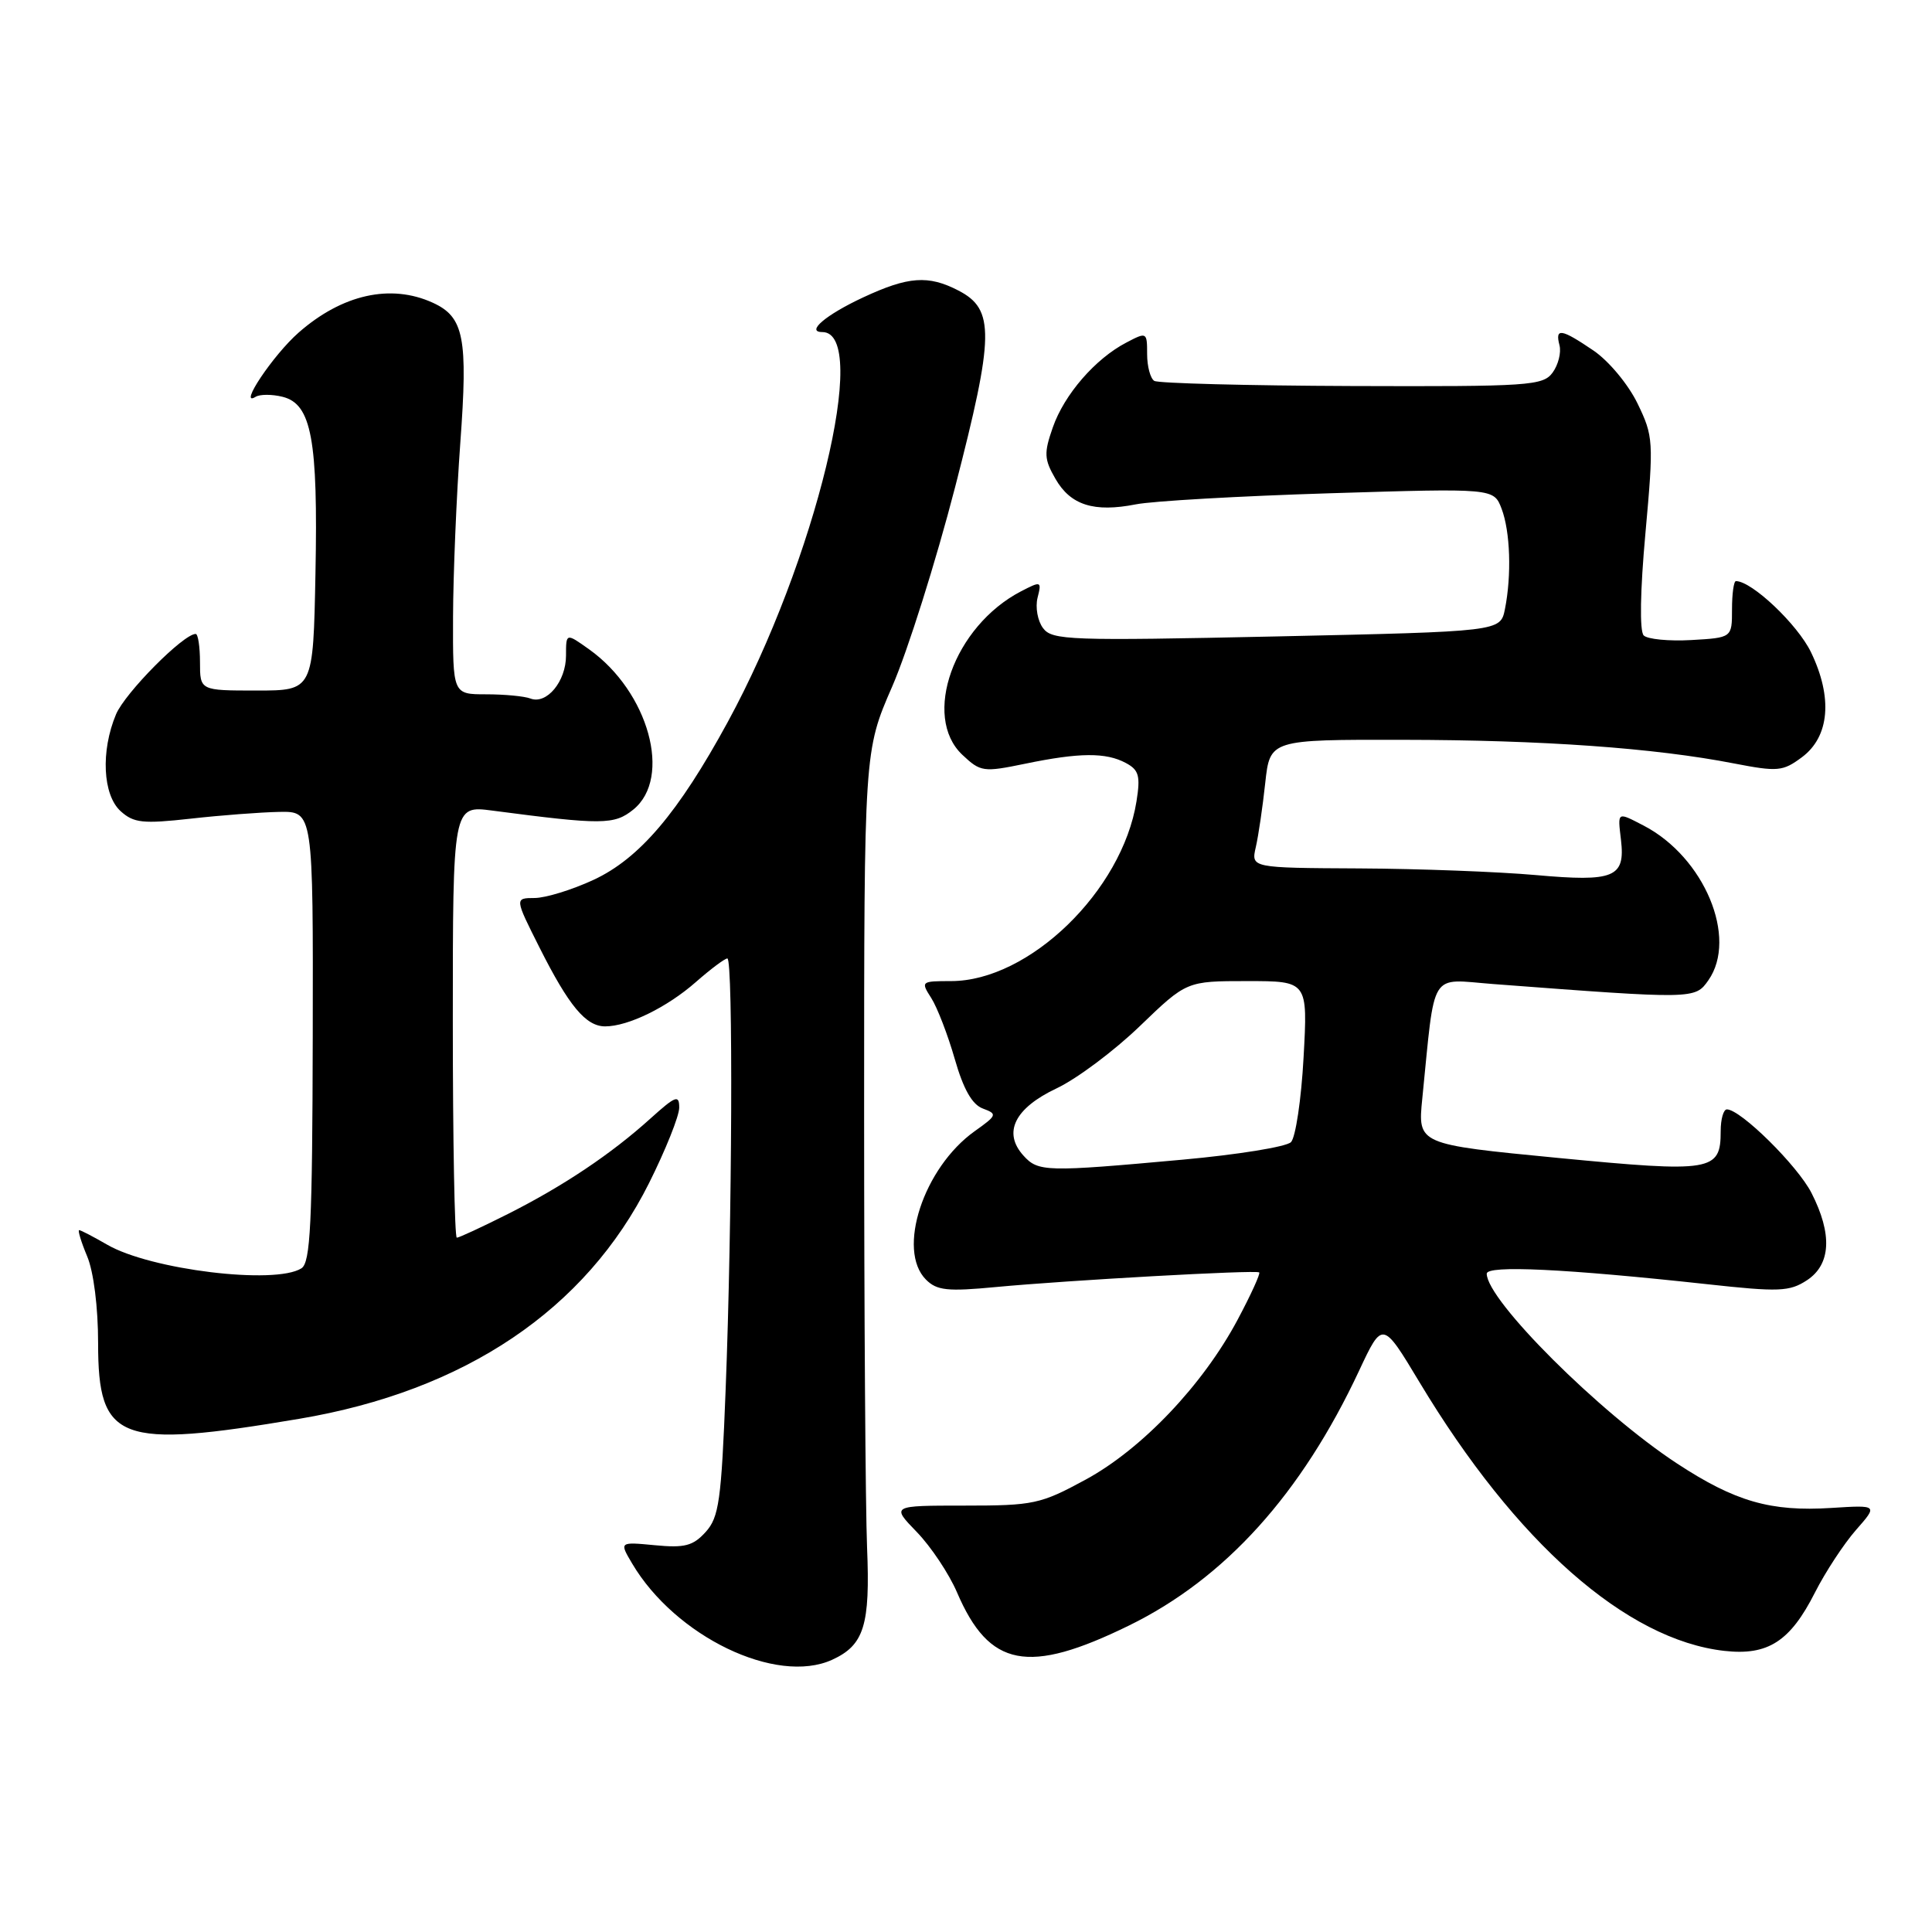 <?xml version="1.0" encoding="UTF-8" standalone="no"?>
<!DOCTYPE svg PUBLIC "-//W3C//DTD SVG 1.1//EN" "http://www.w3.org/Graphics/SVG/1.1/DTD/svg11.dtd" >
<svg xmlns="http://www.w3.org/2000/svg" xmlns:xlink="http://www.w3.org/1999/xlink" version="1.1" viewBox="0 0 256 256">
 <g >
 <path fill="currentColor"
d=" M 110.26 219.93 C 114.50 217.99 115.32 215.37 114.89 205.03 C 114.68 199.79 114.50 173.90 114.50 147.50 C 114.50 99.50 114.50 99.50 118.22 90.97 C 120.26 86.28 124.01 74.40 126.55 64.57 C 131.76 44.41 131.82 40.99 127.00 38.50 C 123.01 36.43 120.35 36.62 114.37 39.41 C 109.43 41.71 106.73 44.00 108.96 44.00 C 115.40 44.00 108.03 74.38 96.43 95.67 C 89.88 107.70 84.74 113.75 78.66 116.58 C 75.82 117.90 72.31 118.98 70.85 118.99 C 68.19 119.00 68.19 119.00 71.49 125.56 C 75.39 133.31 77.63 136.00 80.19 136.00 C 83.23 136.00 88.39 133.48 92.20 130.13 C 94.16 128.41 96.04 127.00 96.38 127.00 C 97.16 127.00 97.02 162.10 96.15 184.15 C 95.58 198.84 95.27 201.05 93.50 203.00 C 91.83 204.84 90.72 205.13 86.78 204.75 C 82.06 204.30 82.06 204.30 83.76 207.17 C 89.48 216.85 102.86 223.30 110.26 219.93 Z  M 149.60 215.39 C 162.34 209.15 172.45 197.95 180.09 181.62 C 183.19 175.00 183.19 175.00 188.09 183.15 C 200.85 204.39 215.49 217.29 228.49 218.75 C 234.26 219.40 237.21 217.50 240.49 211.02 C 241.87 208.30 244.31 204.58 245.92 202.74 C 248.84 199.42 248.84 199.42 242.66 199.81 C 234.62 200.32 229.92 198.97 222.23 193.93 C 211.96 187.20 197.00 172.28 197.00 168.77 C 197.00 167.62 207.44 168.12 226.18 170.16 C 235.74 171.21 237.12 171.15 239.43 169.64 C 242.61 167.55 242.82 163.53 240.03 158.07 C 238.19 154.46 230.64 147.00 228.82 147.00 C 228.37 147.00 228.00 148.29 228.00 149.88 C 228.00 155.21 226.88 155.40 206.44 153.43 C 187.85 151.63 187.85 151.63 188.46 145.57 C 190.20 128.28 189.30 129.74 197.86 130.39 C 224.55 132.41 224.60 132.41 226.37 129.89 C 230.30 124.27 225.83 113.58 217.80 109.40 C 214.25 107.56 214.34 107.50 214.79 111.31 C 215.37 116.27 213.89 116.88 203.50 115.95 C 198.55 115.51 188.04 115.11 180.13 115.07 C 165.77 115.00 165.77 115.00 166.40 112.25 C 166.75 110.74 167.31 106.91 167.65 103.75 C 168.28 98.00 168.28 98.00 185.89 98.03 C 204.36 98.05 219.25 99.11 229.76 101.16 C 235.56 102.28 236.23 102.22 238.76 100.34 C 242.43 97.61 242.87 92.43 239.96 86.41 C 238.17 82.72 232.13 77.00 230.02 77.00 C 229.73 77.00 229.50 78.69 229.50 80.75 C 229.50 84.50 229.50 84.50 224.11 84.81 C 221.14 84.98 218.30 84.70 217.80 84.20 C 217.24 83.64 217.33 78.29 218.03 70.63 C 219.13 58.44 219.09 57.82 216.98 53.46 C 215.75 50.93 213.18 47.84 211.16 46.46 C 206.86 43.54 206.03 43.41 206.64 45.75 C 206.89 46.71 206.48 48.34 205.73 49.37 C 204.45 51.11 202.66 51.23 179.13 51.15 C 165.25 51.10 153.47 50.79 152.95 50.47 C 152.43 50.15 152.00 48.55 152.00 46.92 C 152.00 44.00 151.95 43.97 149.25 45.39 C 145.13 47.53 141.01 52.29 139.50 56.64 C 138.31 60.04 138.35 60.85 139.86 63.46 C 141.86 66.94 144.96 67.92 150.50 66.83 C 152.70 66.39 164.27 65.73 176.22 65.36 C 197.93 64.69 197.93 64.69 198.97 67.41 C 200.12 70.44 200.31 76.21 199.41 80.72 C 198.81 83.68 198.81 83.68 169.16 84.33 C 141.73 84.92 139.40 84.84 138.21 83.23 C 137.49 82.28 137.17 80.47 137.48 79.21 C 138.04 77.00 137.96 76.97 135.28 78.36 C 126.40 82.98 122.12 94.94 127.52 100.02 C 129.93 102.29 130.30 102.34 135.83 101.20 C 143.02 99.71 146.54 99.68 149.18 101.10 C 150.91 102.02 151.13 102.81 150.59 106.19 C 148.69 118.05 136.36 130.00 126.02 130.00 C 122.04 130.00 121.99 130.05 123.40 132.25 C 124.19 133.49 125.59 137.12 126.51 140.32 C 127.66 144.34 128.82 146.37 130.24 146.89 C 132.18 147.61 132.12 147.78 129.15 149.89 C 122.37 154.72 118.79 165.65 122.70 169.56 C 124.14 171.00 125.55 171.15 131.95 170.54 C 141.52 169.64 166.39 168.25 166.85 168.60 C 167.04 168.74 165.75 171.57 163.98 174.89 C 159.37 183.53 151.30 192.02 143.83 196.07 C 137.86 199.31 136.95 199.50 127.79 199.50 C 118.09 199.50 118.09 199.50 121.48 203.00 C 123.35 204.93 125.75 208.53 126.81 211.00 C 131.08 220.95 136.22 221.94 149.60 215.39 Z  M 39.65 188.00 C 61.62 184.30 77.61 173.53 86.00 156.77 C 88.20 152.37 90.00 147.87 90.00 146.77 C 90.00 145.02 89.53 145.20 86.21 148.19 C 80.99 152.91 74.64 157.16 67.28 160.87 C 63.86 162.59 60.82 164.00 60.53 164.00 C 60.24 164.00 60.00 151.11 60.00 135.36 C 60.00 106.72 60.00 106.72 65.25 107.41 C 79.80 109.32 81.40 109.31 83.92 107.27 C 89.10 103.07 85.95 91.66 78.06 86.04 C 75.00 83.86 75.00 83.86 75.00 86.86 C 75.00 90.29 72.44 93.38 70.29 92.56 C 69.49 92.25 66.85 92.00 64.42 92.00 C 60.00 92.00 60.00 92.00 60.03 81.75 C 60.05 76.11 60.48 65.75 60.99 58.72 C 62.02 44.72 61.48 42.00 57.34 40.11 C 51.77 37.57 45.34 39.00 39.56 44.08 C 36.19 47.04 31.50 54.05 33.87 52.58 C 34.44 52.23 36.05 52.23 37.45 52.58 C 41.28 53.54 42.15 58.23 41.80 76.00 C 41.50 91.50 41.50 91.50 34.00 91.50 C 26.50 91.50 26.50 91.50 26.50 87.75 C 26.50 85.69 26.24 84.00 25.93 84.00 C 24.30 84.00 16.56 91.82 15.37 94.66 C 13.33 99.53 13.61 105.34 15.99 107.49 C 17.72 109.05 18.93 109.18 25.24 108.48 C 29.23 108.03 34.52 107.63 37.00 107.58 C 41.50 107.50 41.50 107.50 41.44 137.32 C 41.39 162.17 41.14 167.30 39.94 168.06 C 36.45 170.27 19.92 168.25 14.19 164.92 C 12.37 163.87 10.71 163.00 10.49 163.00 C 10.28 163.00 10.75 164.56 11.55 166.47 C 12.41 168.52 13.00 173.22 13.00 177.97 C 13.00 191.00 15.73 192.03 39.65 188.00 Z  M 135.61 153.12 C 132.85 150.07 134.44 146.84 140.01 144.21 C 142.68 142.95 147.64 139.24 151.04 135.96 C 157.23 130.00 157.23 130.00 165.26 130.00 C 173.29 130.00 173.29 130.00 172.73 140.11 C 172.43 145.67 171.67 150.73 171.06 151.34 C 170.44 151.96 163.99 153.00 156.72 153.66 C 138.58 155.31 137.57 155.29 135.61 153.12 Z "/>
</g>
</svg>